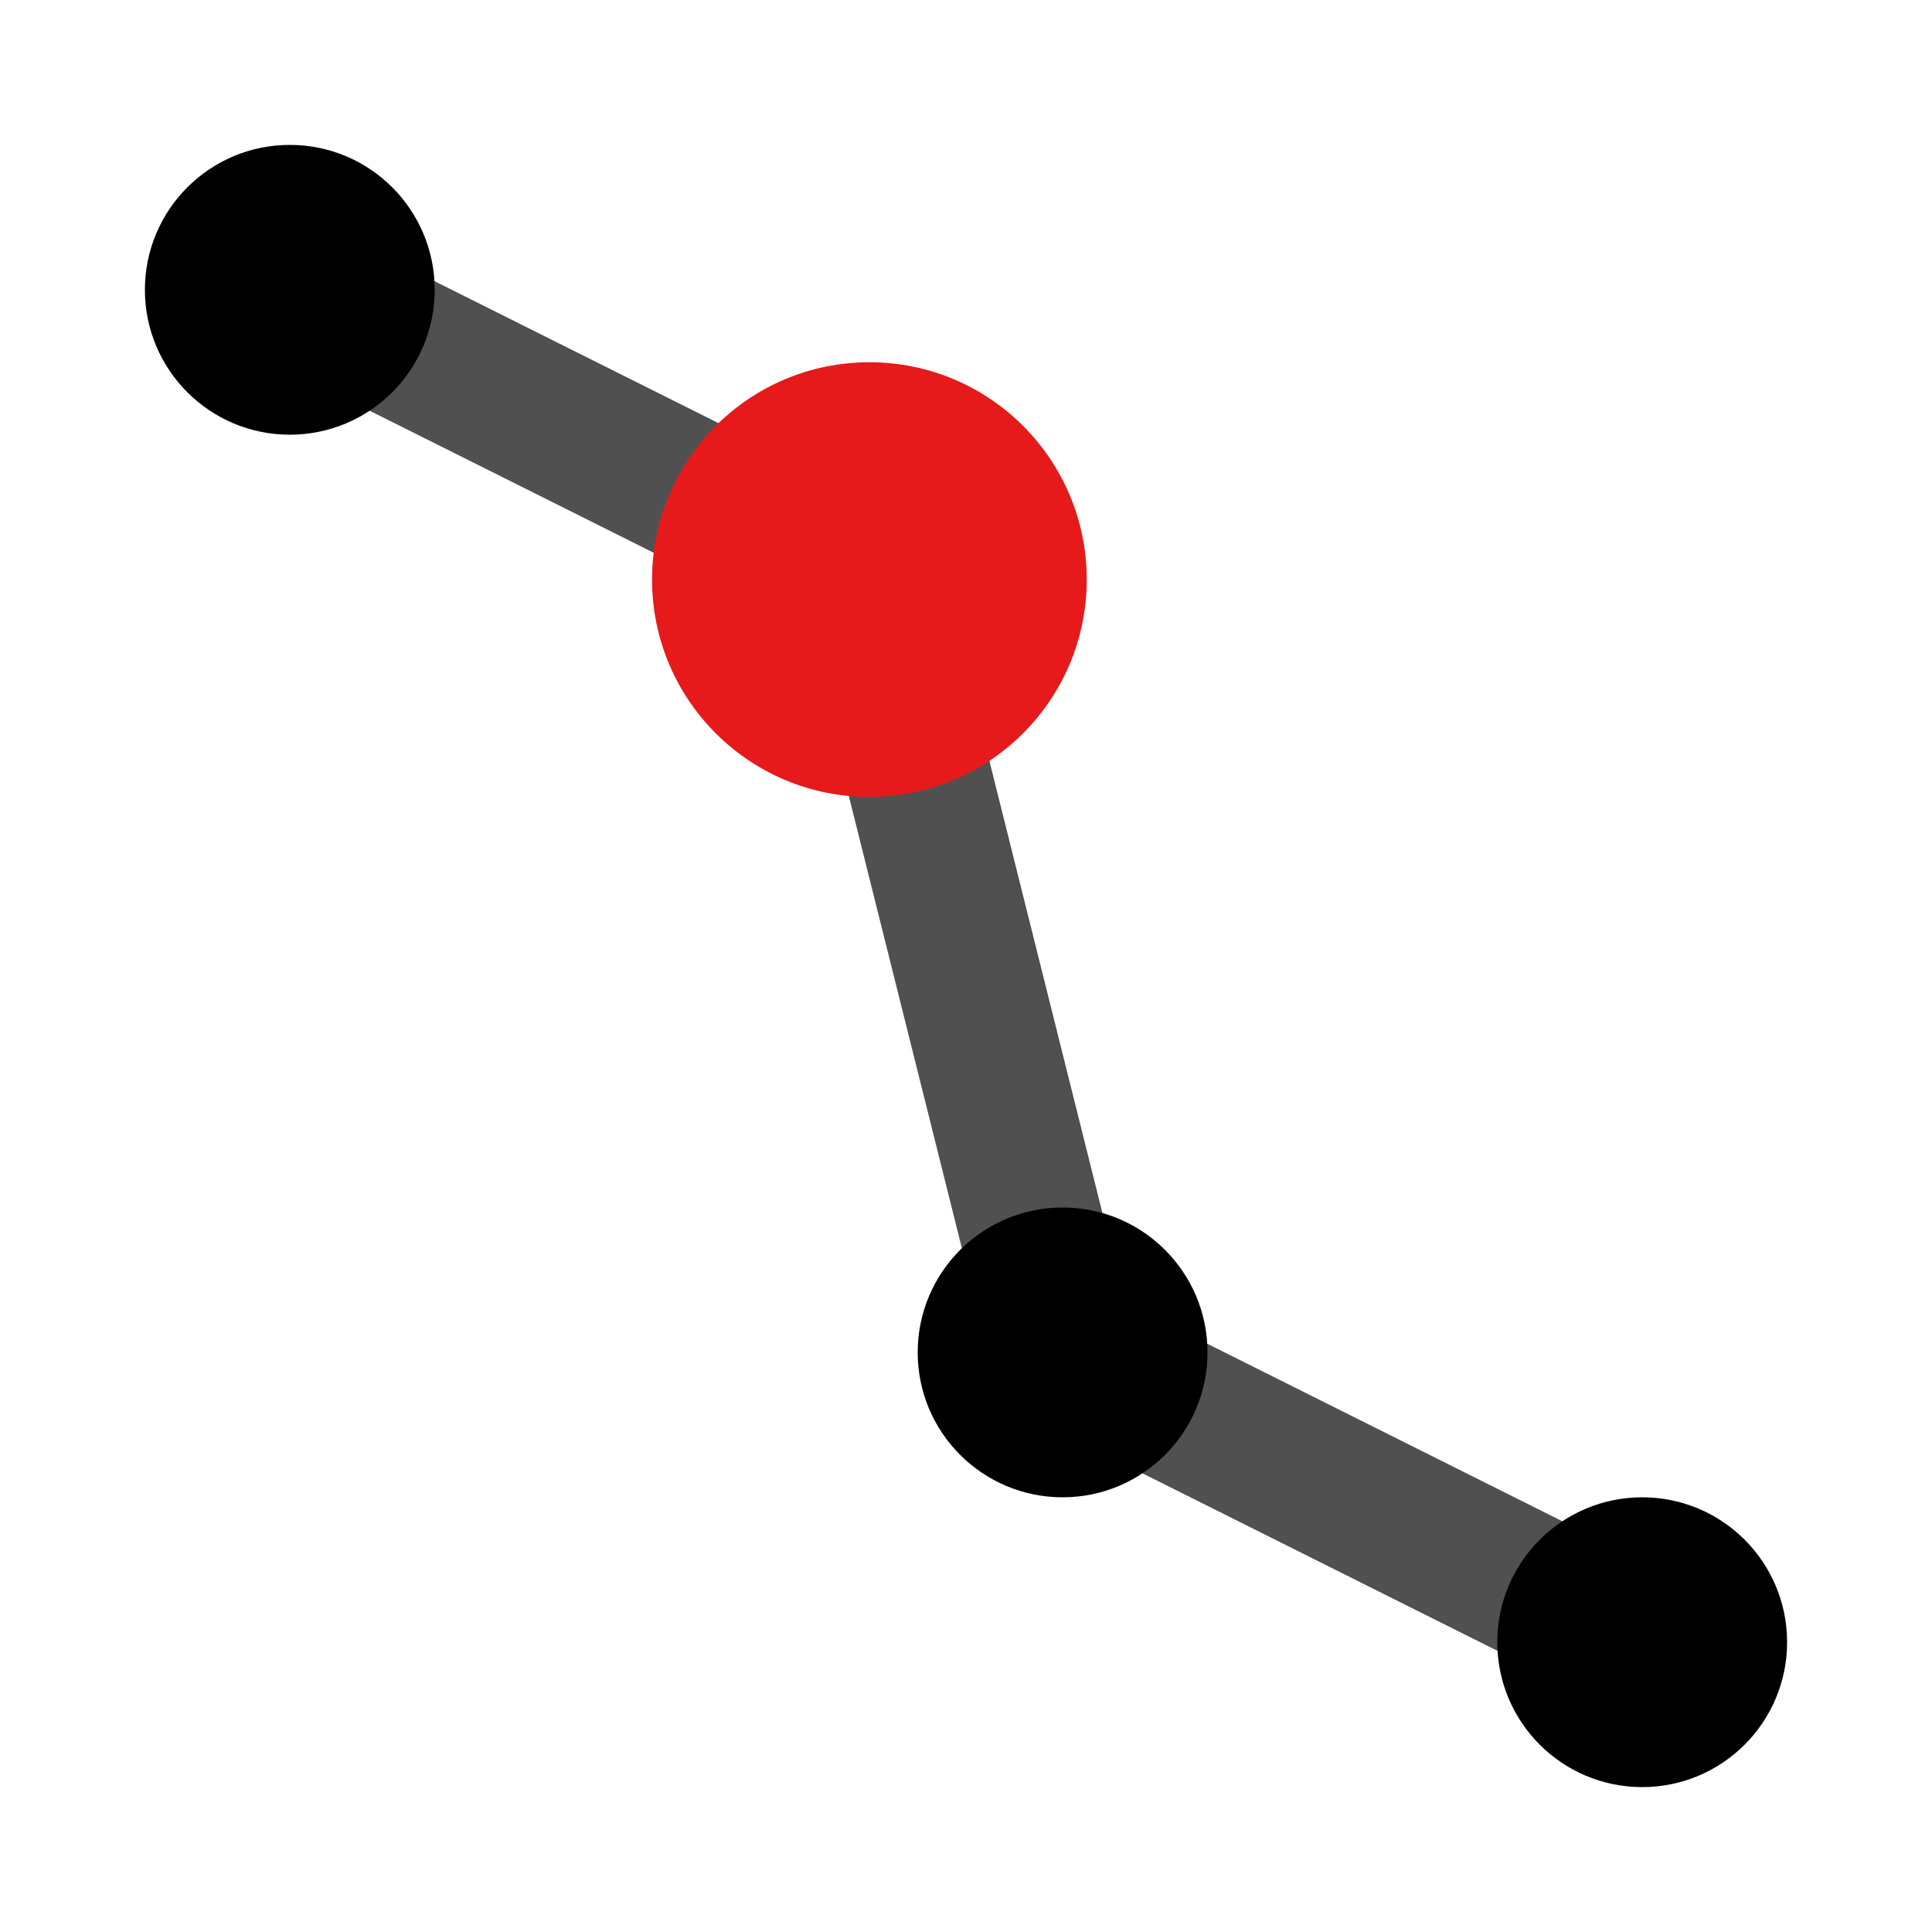<?xml version="1.0" encoding="UTF-8" standalone="no"?>
<!-- Created with Inkscape (http://www.inkscape.org/) -->

<svg
   xmlns:dc="http://purl.org/dc/elements/1.1/"
   xmlns:cc="http://creativecommons.org/ns#"
   xmlns:rdf="http://www.w3.org/1999/02/22-rdf-syntax-ns#"
   xmlns:svg="http://www.w3.org/2000/svg"
   xmlns="http://www.w3.org/2000/svg"
   xmlns:sodipodi="http://sodipodi.sourceforge.net/DTD/sodipodi-0.dtd"
   xmlns:inkscape="http://www.inkscape.org/namespaces/inkscape"
   width="1000"
   height="1000"
   viewBox="0 0 1000 1000"
   id="svg2"
   version="1.1"
   inkscape:version="0.91 r13725"
   sodipodi:docname="polyline-dot.svg"
   inkscape:export-filename="/home/fabrice/qtcarto-application/alpine-toolkit/qtcarto/mapviewer/icons/svg/polyline-dot-black@3x.png"
   inkscape:export-xdpi="6.48"
   inkscape:export-ydpi="6.48">
  <defs
     id="defs4" />
  <sodipodi:namedview
     id="base"
     pagecolor="#ffffff"
     bordercolor="#666666"
     borderopacity="1.0"
     inkscape:pageopacity="0.0"
     inkscape:pageshadow="2"
     inkscape:zoom="0.794"
     inkscape:cx="220.40302"
     inkscape:cy="500"
     inkscape:document-units="px"
     inkscape:current-layer="g4236"
     showgrid="true"
     units="px"
     inkscape:window-width="1920"
     inkscape:window-height="1013"
     inkscape:window-x="0"
     inkscape:window-y="0"
     inkscape:window-maximized="1"
     inkscape:snap-bbox="true"
     inkscape:snap-object-midpoints="true"
     inkscape:snap-midpoints="false"
     inkscape:object-paths="false"
     inkscape:snap-intersection-paths="false"
     inkscape:object-nodes="false"
     inkscape:snap-smooth-nodes="false">
    <inkscape:grid
       type="xygrid"
       id="grid4136"
       spacingx="50"
       spacingy="50" />
  </sodipodi:namedview>
  <g
     inkscape:label="Layer 1"
     inkscape:groupmode="layer"
     id="layer1"
     transform="translate(0,-52.362)">
    <g
       id="g4236">
      <path
         style="fill:none;fill-rule:evenodd;stroke:#000000;stroke-width:75;stroke-linecap:round;stroke-linejoin:miter;stroke-miterlimit:4;stroke-dasharray:none;stroke-opacity:0.685"
         d="m 150,202.362 300,150 100,400 300,150"
         id="path4175"
         inkscape:connector-curvature="0"
         sodipodi:nodetypes="cccc" />
      <circle
         style="fill:#000000;fill-opacity:1;stroke:none;stroke-width:30;stroke-linecap:round;stroke-linejoin:round;stroke-miterlimit:4;stroke-dasharray:none;stroke-opacity:0.322"
         id="path4185-6-9"
         cx="150"
         cy="202.362"
         r="75" />
      <circle
         style="fill:#e61a1a;fill-opacity:1;stroke:none;stroke-width:30;stroke-linecap:round;stroke-linejoin:round;stroke-miterlimit:4;stroke-dasharray:none;stroke-opacity:0.322"
         id="path4185-6-9-5"
         cx="450"
         cy="352.362"
         r="112.5" />
      <circle
         style="fill:#000000;fill-opacity:1;stroke:none;stroke-width:30;stroke-linecap:round;stroke-linejoin:round;stroke-miterlimit:4;stroke-dasharray:none;stroke-opacity:0.322"
         id="path4185-6-9-0"
         cx="550"
         cy="752.362"
         r="75" />
      <circle
         style="fill:#000000;fill-opacity:1;stroke:none;stroke-width:30;stroke-linecap:round;stroke-linejoin:round;stroke-miterlimit:4;stroke-dasharray:none;stroke-opacity:0.322"
         id="path4185-6-9-57"
         cx="850"
         cy="902.362"
         r="75" />
    </g>
  </g>
</svg>
